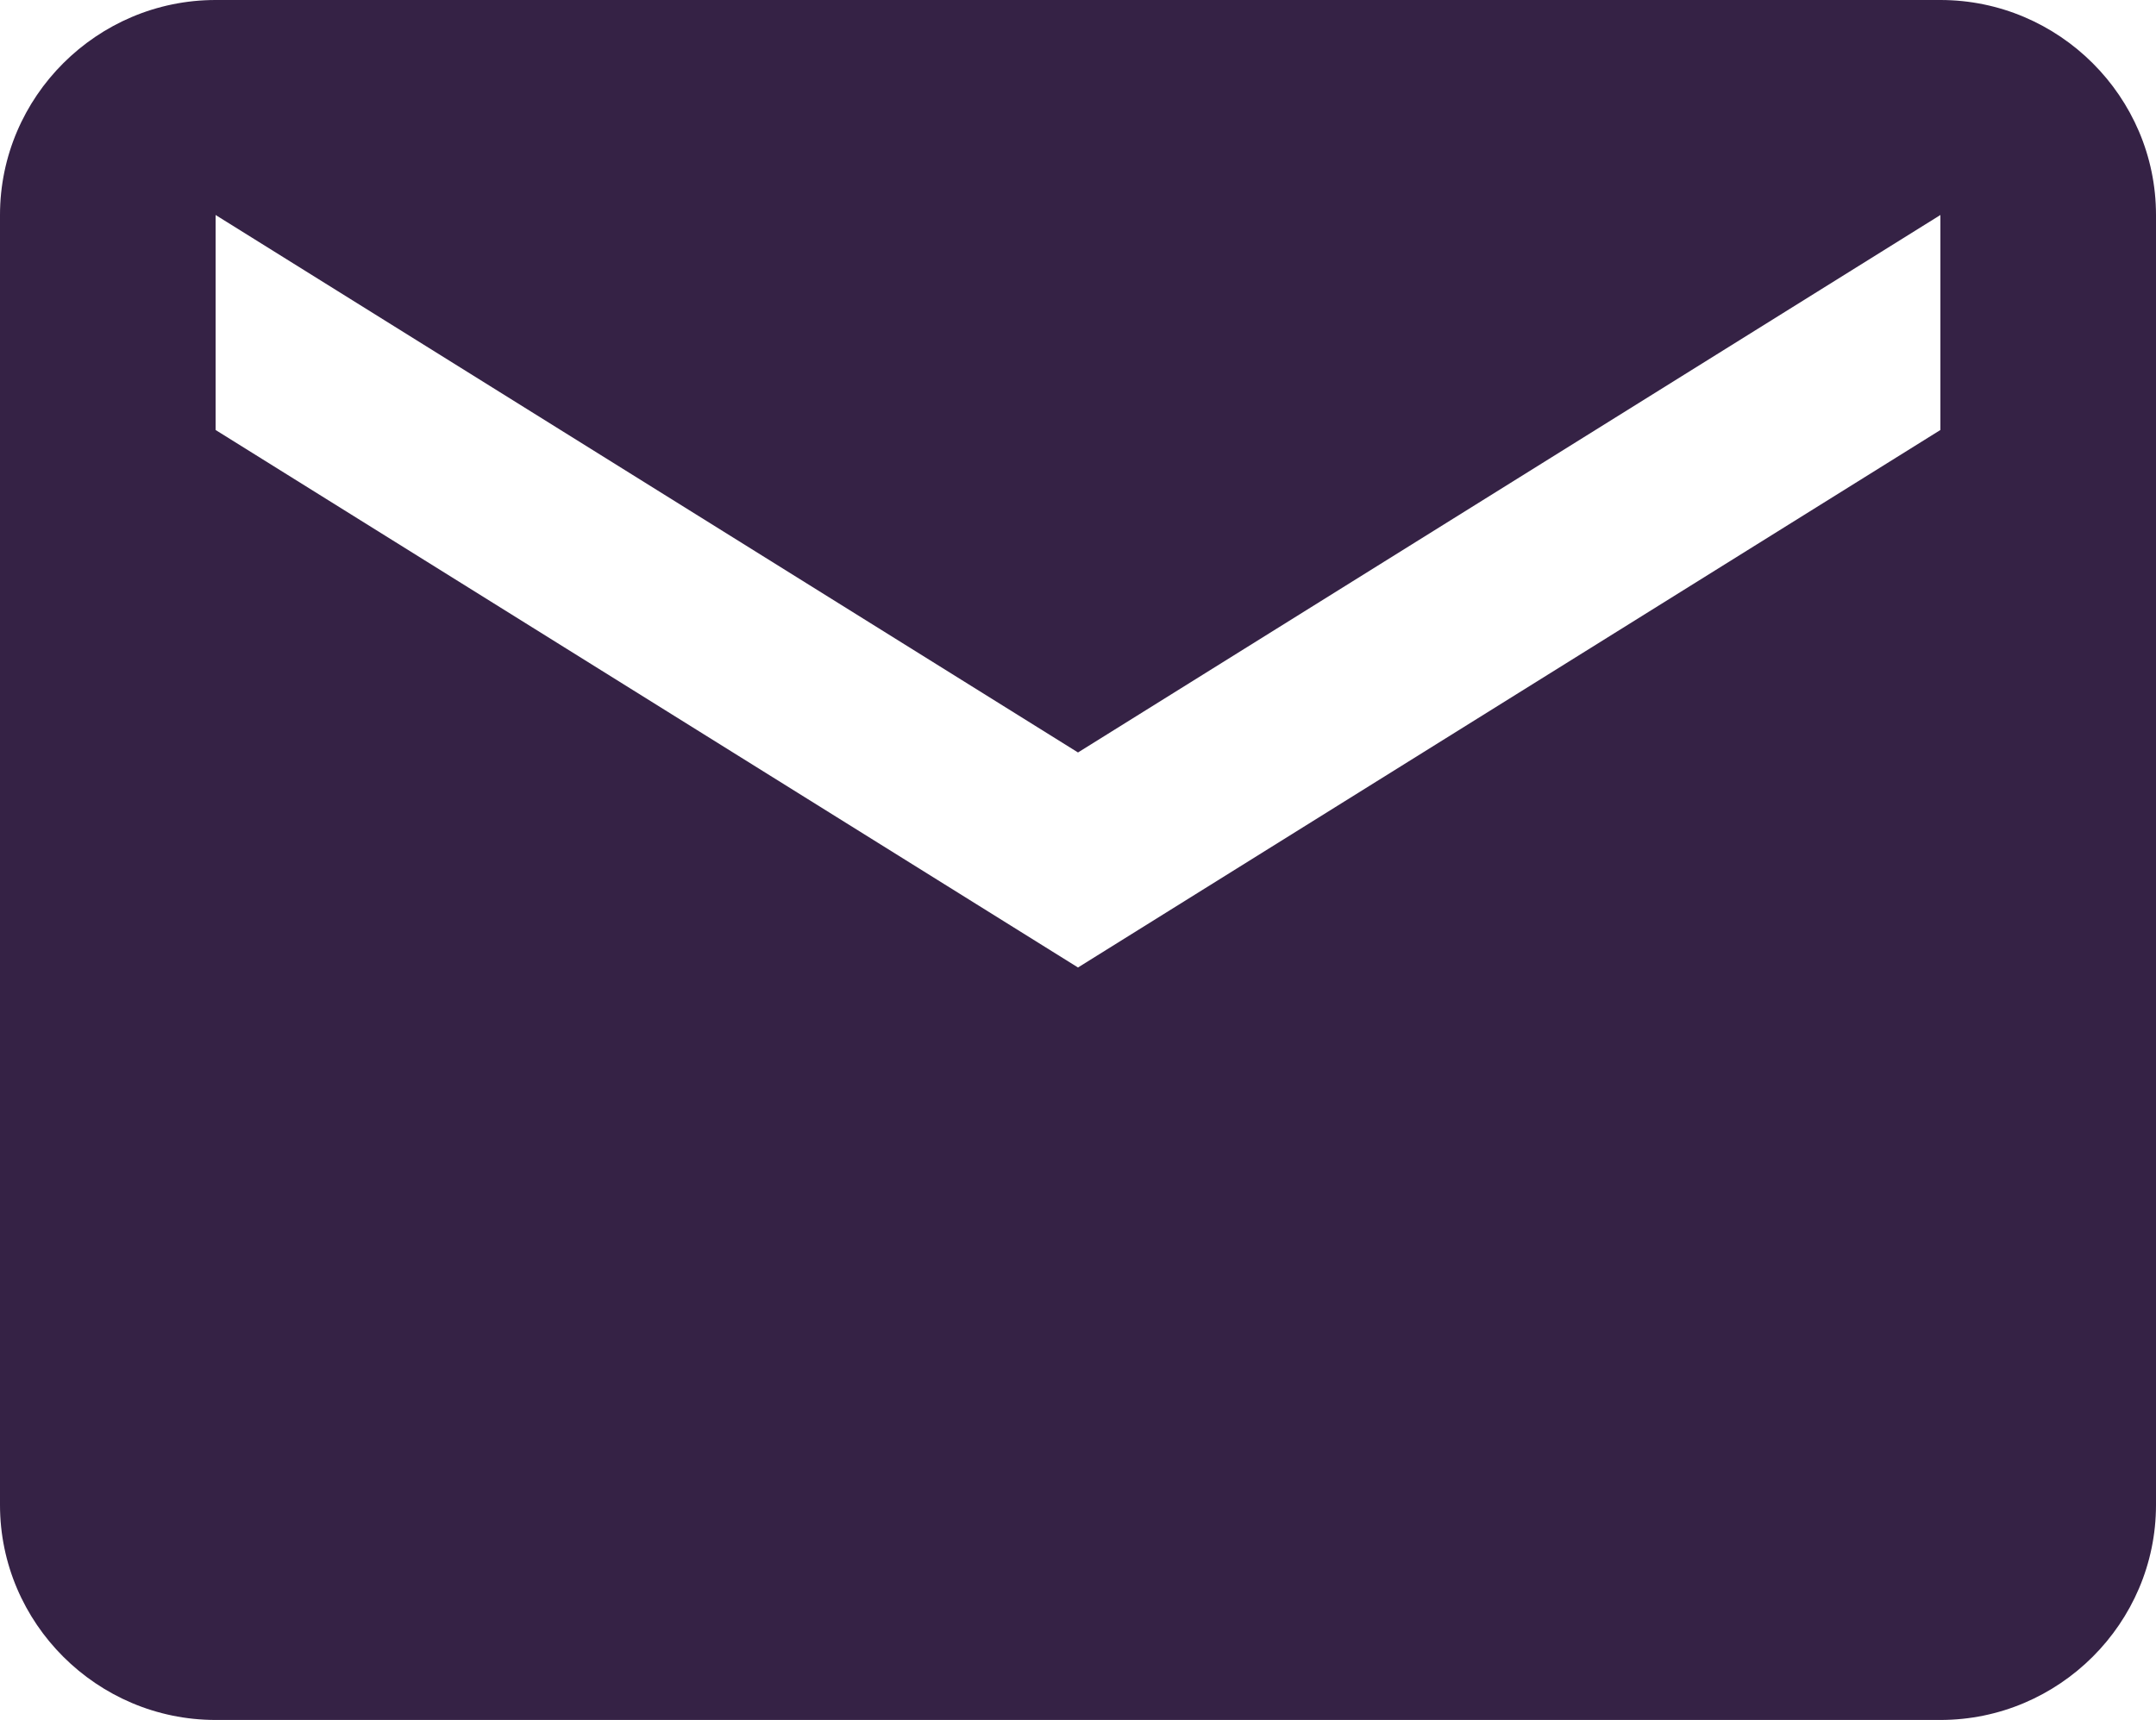 <?xml version="1.0" encoding="UTF-8"?>
<svg width="99px" height="79px" viewBox="0 0 99 79" version="1.1" xmlns="http://www.w3.org/2000/svg" xmlns:xlink="http://www.w3.org/1999/xlink">
    <!-- Generator: Sketch 47.1 (45422) - http://www.bohemiancoding.com/sketch -->
    <title>mail</title>
    <desc>Created with Sketch.</desc>
    <defs></defs>
    <g id="Contact" stroke="none" stroke-width="1" fill="none" fill-rule="evenodd">
        <g id="Desktop-HD" transform="translate(-884, -473)" fill="#352245">
            <g id="mail" transform="translate(884, 473)">
                <path d="M89.1,0 L9.9,0 C4.455,0 0,4.444 0,9.875 L0,69.125 C0,74.556 4.455,79 9.9,79 L89.1,79 C94.545,79 99,74.556 99,69.125 L99,9.875 C99,4.444 94.545,0 89.1,0 L89.1,0 Z M89.1,19.75 L49.5,44.438 L9.9,19.75 L9.9,9.875 L49.5,34.562 L89.1,9.875 L89.1,19.75 L89.1,19.75 Z" id="Shape"></path>
            </g>
        </g>
    </g>
</svg>